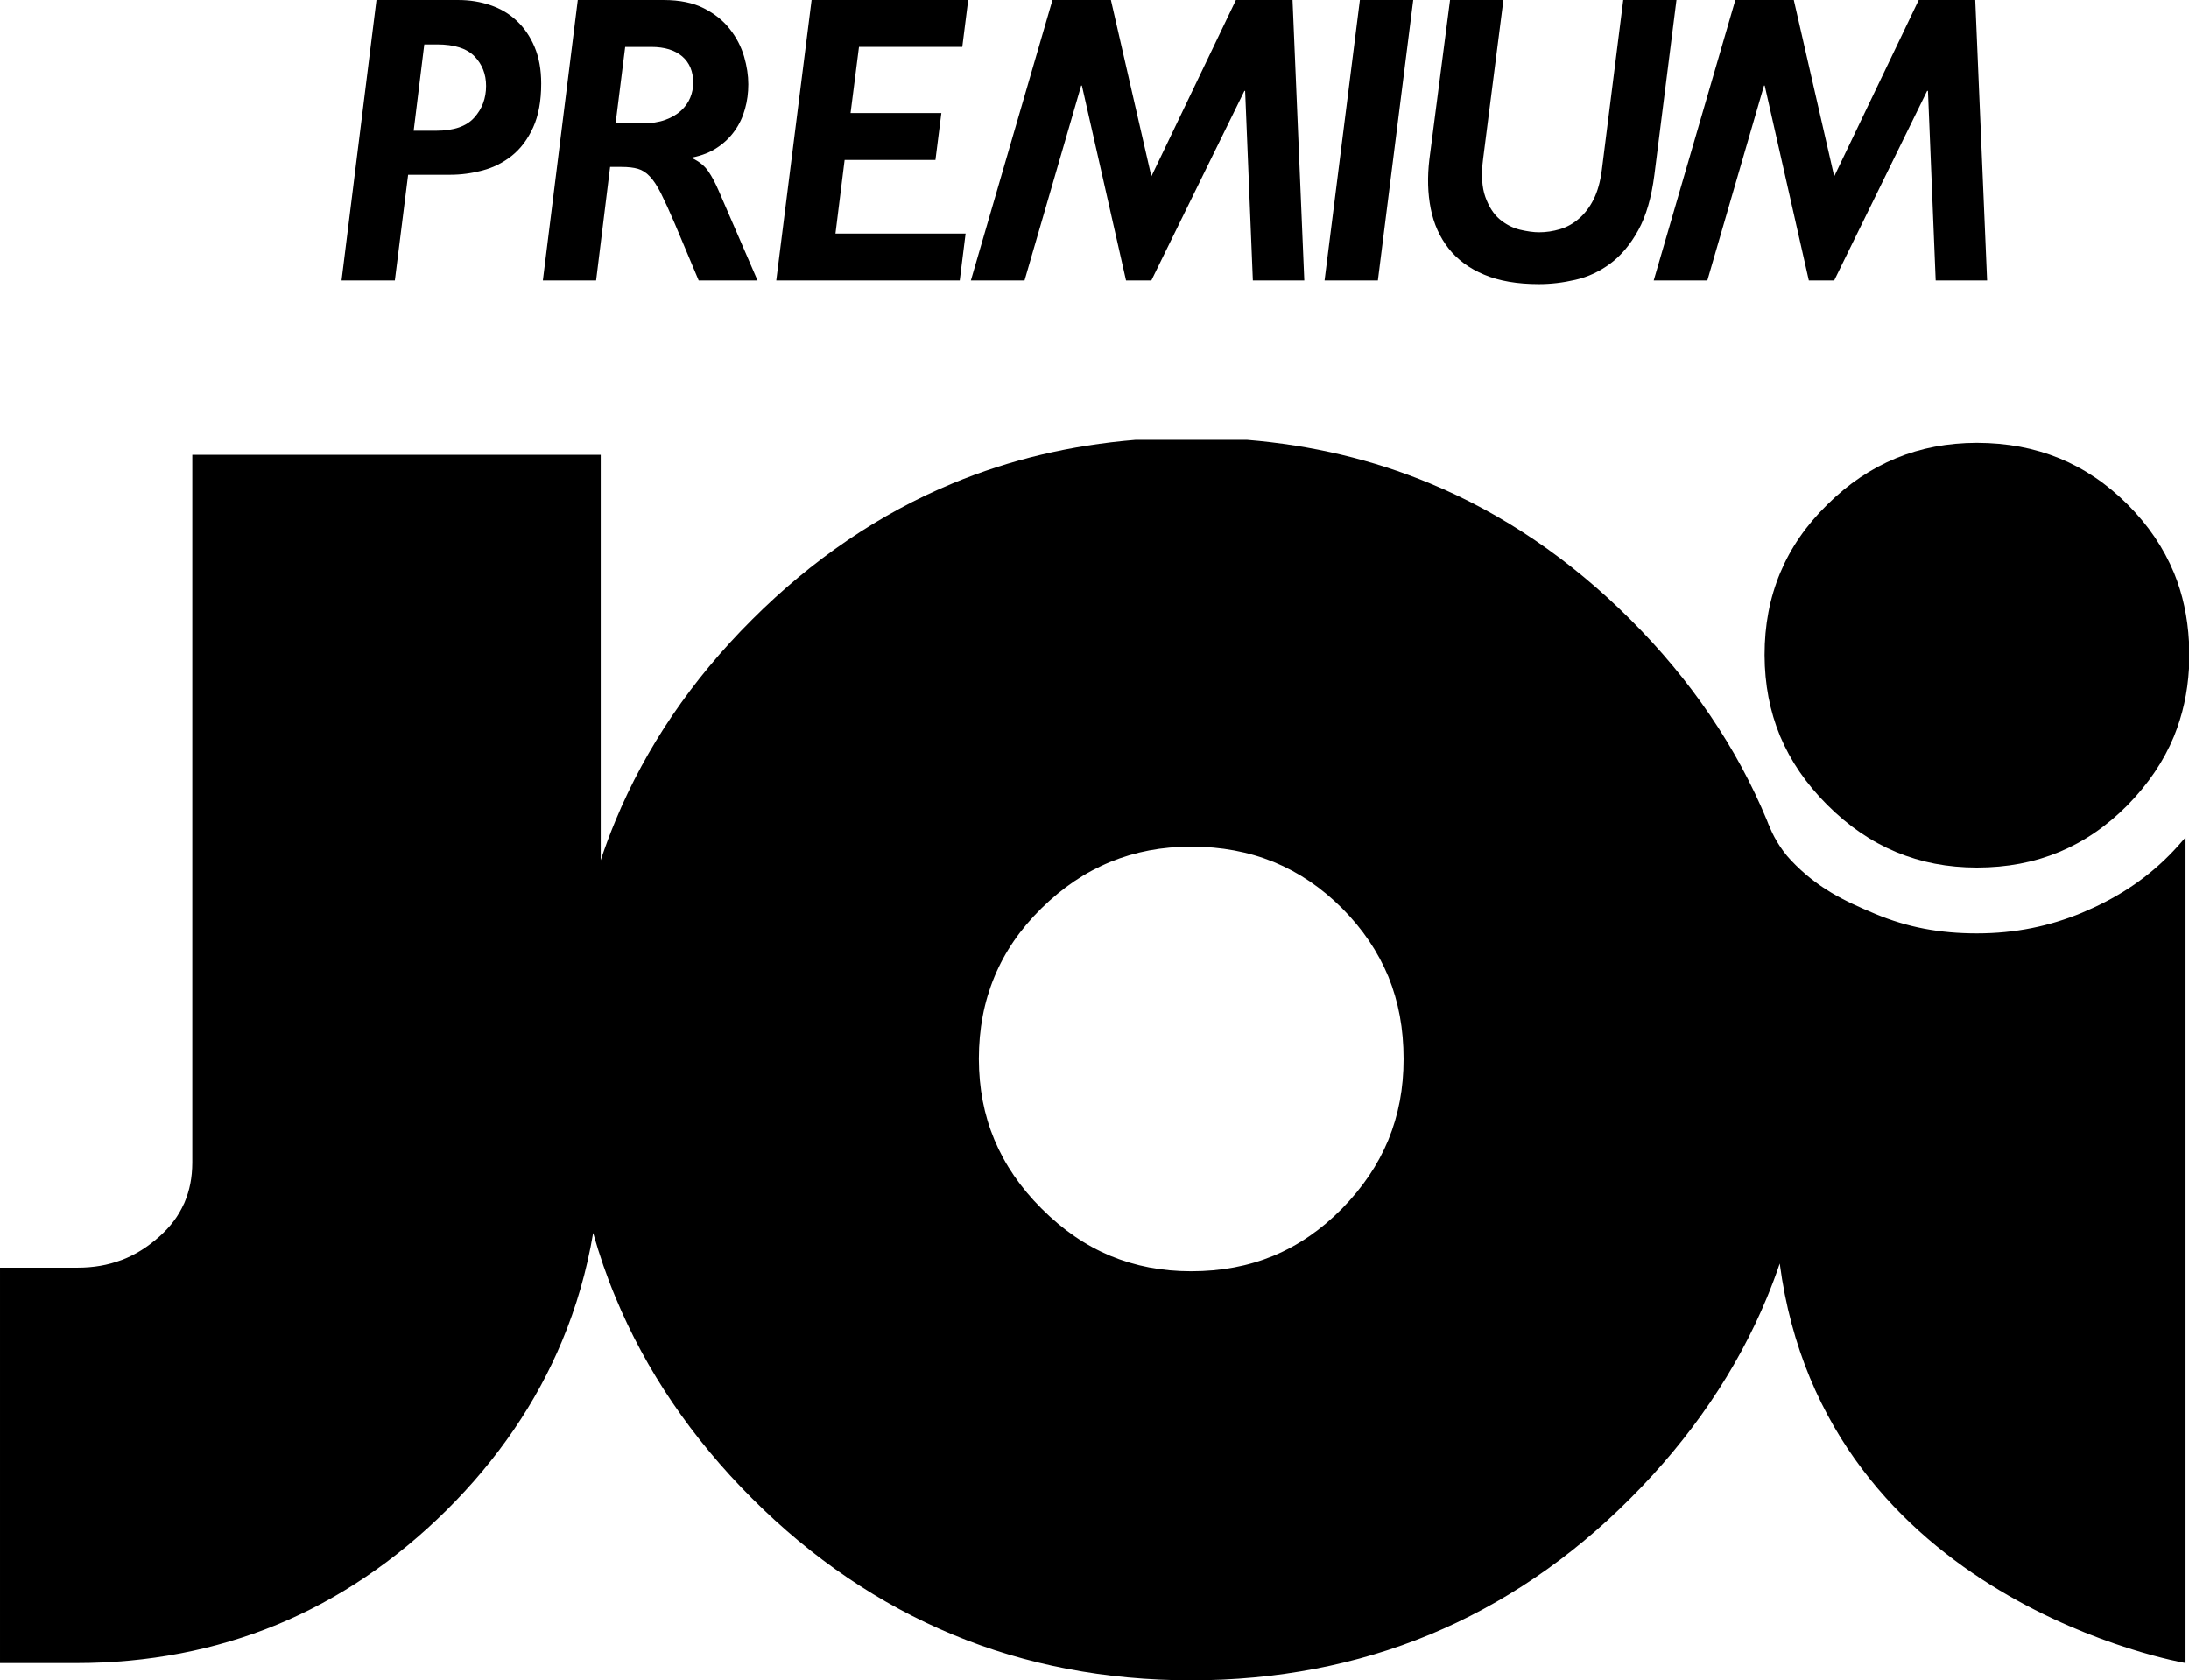 <?xml version="1.0" encoding="UTF-8" standalone="no"?>
<svg xmlns:rdf="http://www.w3.org/1999/02/22-rdf-syntax-ns#" xmlns="http://www.w3.org/2000/svg" height="460.65" width="600" version="1.1" xmlns:cc="http://creativecommons.org/ns#" xmlns:dc="http://purl.org/dc/elements/1.1/" viewBox="0 0 158.75 121.881">
 <g>
  <path d="m33.249 0.001c0.819 0 1.589 0.124 2.318 0.372 0.733 0.248 1.367 0.623 1.908 1.134 0.541 0.507 0.974 1.139 1.293 1.894s0.481 1.641 0.481 2.656c0 1.27-0.196 2.333-0.586 3.189-0.391 0.853-0.902 1.537-1.533 2.044-0.631 0.504-1.338 0.864-2.123 1.071-0.781 0.21-1.563 0.316-2.344 0.316h-3.066l-0.962 7.664h-3.866l2.533-20.34zm-3.25 9.482h1.623c1.281 0 2.205-0.315 2.773-0.954 0.571-0.635 0.856-1.401 0.856-2.296 0-0.856-0.281-1.57-0.841-2.149-0.56-0.574-1.465-0.864-2.705-0.864h-0.936z"/>
  <path d="m48.138 0.001c1.157 0 2.126 0.199 2.908 0.597 0.778 0.394 1.413 0.902 1.89 1.518 0.481 0.616 0.822 1.281 1.029 1.987 0.203 0.703 0.304 1.375 0.304 2.01 0 0.616-0.078 1.214-0.24 1.788-0.158 0.579-0.406 1.109-0.744 1.582-0.338 0.477-0.759 0.887-1.266 1.221-0.507 0.342-1.108 0.579-1.803 0.718v0.06c0.499 0.24 0.883 0.552 1.149 0.939 0.267 0.387 0.523 0.872 0.77 1.447l2.803 6.473h-4.268l-1.732-4.118c-0.39-0.913-0.725-1.642-0.999-2.19-0.278-0.549-0.545-0.958-0.815-1.236-0.263-0.282-0.556-0.466-0.864-0.552-0.312-0.091-0.707-0.136-1.188-0.136h-0.826l-1.015 8.232h-3.862l2.533-20.34zm-3.494 8.95h1.92c0.657 0 1.217-0.087 1.683-0.256 0.462-0.169 0.842-0.391 1.146-0.672 0.3-0.278 0.522-0.59 0.665-0.94 0.143-0.345 0.214-0.71 0.214-1.085 0-0.816-0.267-1.454-0.8-1.913-0.534-0.454-1.281-0.683-2.239-0.683h-1.894z"/>
  <path d="m69.787 3.4h-7.491l-0.612 4.802h6.586l-0.429 3.4h-6.586l-0.665 5.338h9.438l-0.425 3.4h-13.307l2.563-20.34h11.357z"/>
  <path d="m94.59 20.34h-3.731l-0.56-13.75h-0.052l-6.748 13.75h-1.837l-3.201-14.134h-0.052l-4.107 14.134h-3.892l5.917-20.34h4.238l2.934 12.796 6.132-12.796h4.106z"/>
  <path d="m99.926 20.34h-3.866l2.562-20.34h3.868z"/>
  <path d="m119.98 12.676c-0.21 1.65-0.6 2.991-1.17 4.024-0.57 1.037-1.25 1.841-2.03 2.419-0.78 0.575-1.62 0.97-2.53 1.176-0.91 0.211-1.79 0.312-2.64 0.312-1.56 0-2.89-0.225-3.97-0.684-1.09-0.454-1.95-1.093-2.59-1.908-0.64-0.815-1.07-1.777-1.29-2.878-0.22-1.105-0.25-2.292-0.1-3.565l1.5-11.572h3.87l-1.47 11.512c-0.15 1.153-0.09 2.077 0.16 2.776 0.25 0.691 0.59 1.232 1.03 1.608 0.45 0.379 0.94 0.631 1.47 0.763 0.54 0.127 1 0.191 1.39 0.191 0.51 0 1.02-0.075 1.52-0.225 0.5-0.147 0.96-0.402 1.37-0.759 0.42-0.357 0.78-0.823 1.07-1.401 0.29-0.575 0.49-1.293 0.6-2.149l1.55-12.316h3.86z"/>
  <path d="m144.11 20.34h-3.73l-0.56-13.75h-0.06l-6.74 13.75h-1.84l-3.2-14.134h-0.05l-4.11 14.134h-3.89l5.92-20.34h4.24l2.93 12.796 6.13-12.796h4.1z"/>
  <path stroke-width="3.757" d="m82.338 31.908c-4.682 0.383-9.118 1.435-13.24 3.148-5.293 2.191-10.192 5.519-14.566 9.896-4.376 4.366-7.701 9.269-9.895 14.57-0.395 0.943-0.748 1.897-1.071 2.87v-29.402h-29.62v51.346c-0.007 1.086-0.188 1.999-0.56 2.878l-0.026 0.064-0.03 0.056c-0.406 0.892-0.947 1.612-1.758 2.345l-0.019 0.018-0.019 0.015c-0.849 0.752-1.698 1.286-2.671 1.666l-0.034 0.01-0.026 0.01c-1 0.37-2.01 0.55-3.201 0.55h-5.602v28.682h5.549c5.174 0 10.061-0.94 14.528-2.78s8.604-4.64 12.308-8.31c3.697-3.67 6.518-7.8 8.374-12.262 1.041-2.49 1.796-5.11 2.258-7.847 0.451 1.597 0.988 3.157 1.623 4.677 2.191 5.29 5.516 10.192 9.896 14.572 4.362 4.37 9.265 7.69 14.57 9.89 5.282 2.2 11.086 3.31 17.248 3.31h0.067c6.162 0 11.971-1.12 17.259-3.31 5.31-2.2 10.21-5.52 14.57-9.9 4.37-4.37 7.71-9.271 9.9-14.572 0.33-0.8 0.64-1.62 0.92-2.45 3.23 24.552 29.43 28.982 29.43 28.982v-59.891c-0.37 0.432-0.75 0.86-1.17 1.285-1.92 1.938-4.03 3.216-6.36 4.193-2.33 0.961-4.81 1.487-7.6 1.487-2.71 0-5.05-0.443-7.37-1.412-2.31-0.97-4.2-1.868-6.12-3.896-0.78-0.819-1.37-1.909-1.59-2.559v0.045c-0.05-0.124-0.09-0.244-0.14-0.36-2.19-5.298-5.52-10.2-9.9-14.574-4.37-4.373-9.27-7.705-14.57-9.895-4.121-1.71-8.556-2.762-13.235-3.145h-8.107zm4.042 29.5h0.019c2.183 0.007 4.129 0.368 5.981 1.119 1.822 0.755 3.438 1.849 4.952 3.355 1.495 1.507 2.588 3.122 3.358 4.963 0.74 1.83 1.1 3.776 1.1 5.974 0 2.126-0.36 4.042-1.11 5.879-0.756 1.811-1.853 3.434-3.375 4.989-1.51 1.522-3.129 2.634-4.955 3.401-1.826 0.75-3.776 1.12-5.966 1.12-2.127 0-4.043-0.37-5.865-1.12-1.811-0.763-3.441-1.879-4.989-3.431-1.532-1.532-2.648-3.163-3.418-4.993-0.752-1.807-1.116-3.719-1.124-5.86 0.004-2.179 0.372-4.129 1.134-5.963 0.756-1.822 1.868-3.437 3.408-4.959 1.541-1.51 3.167-2.611 4.993-3.362 1.811-0.744 3.723-1.105 5.857-1.112z"/>
  <path stroke-width="3.757" d="m143.36 32.122c-2.13 0.008-4.05 0.372-5.85 1.112-1.83 0.755-3.46 1.852-4.99 3.363-1.55 1.521-2.66 3.144-3.42 4.959-0.76 1.837-1.13 3.783-1.13 5.962 0.01 2.142 0.38 4.058 1.12 5.861 0.77 1.833 1.89 3.46 3.42 4.997 1.55 1.548 3.18 2.663 4.99 3.422 1.82 0.759 3.74 1.127 5.87 1.131 2.19-0.004 4.13-0.372 5.96-1.127 1.83-0.763 3.45-1.875 4.96-3.396 1.52-1.556 2.62-3.182 3.37-4.989 0.63-1.556 0.99-3.171 1.09-4.922v-1.954c-0.1-1.799-0.45-3.433-1.08-4.978-0.77-1.844-1.86-3.456-3.36-4.963-1.51-1.506-3.13-2.603-4.95-3.354-1.85-0.752-3.79-1.116-5.98-1.124h-0.01z"/>
 </g>
</svg>
